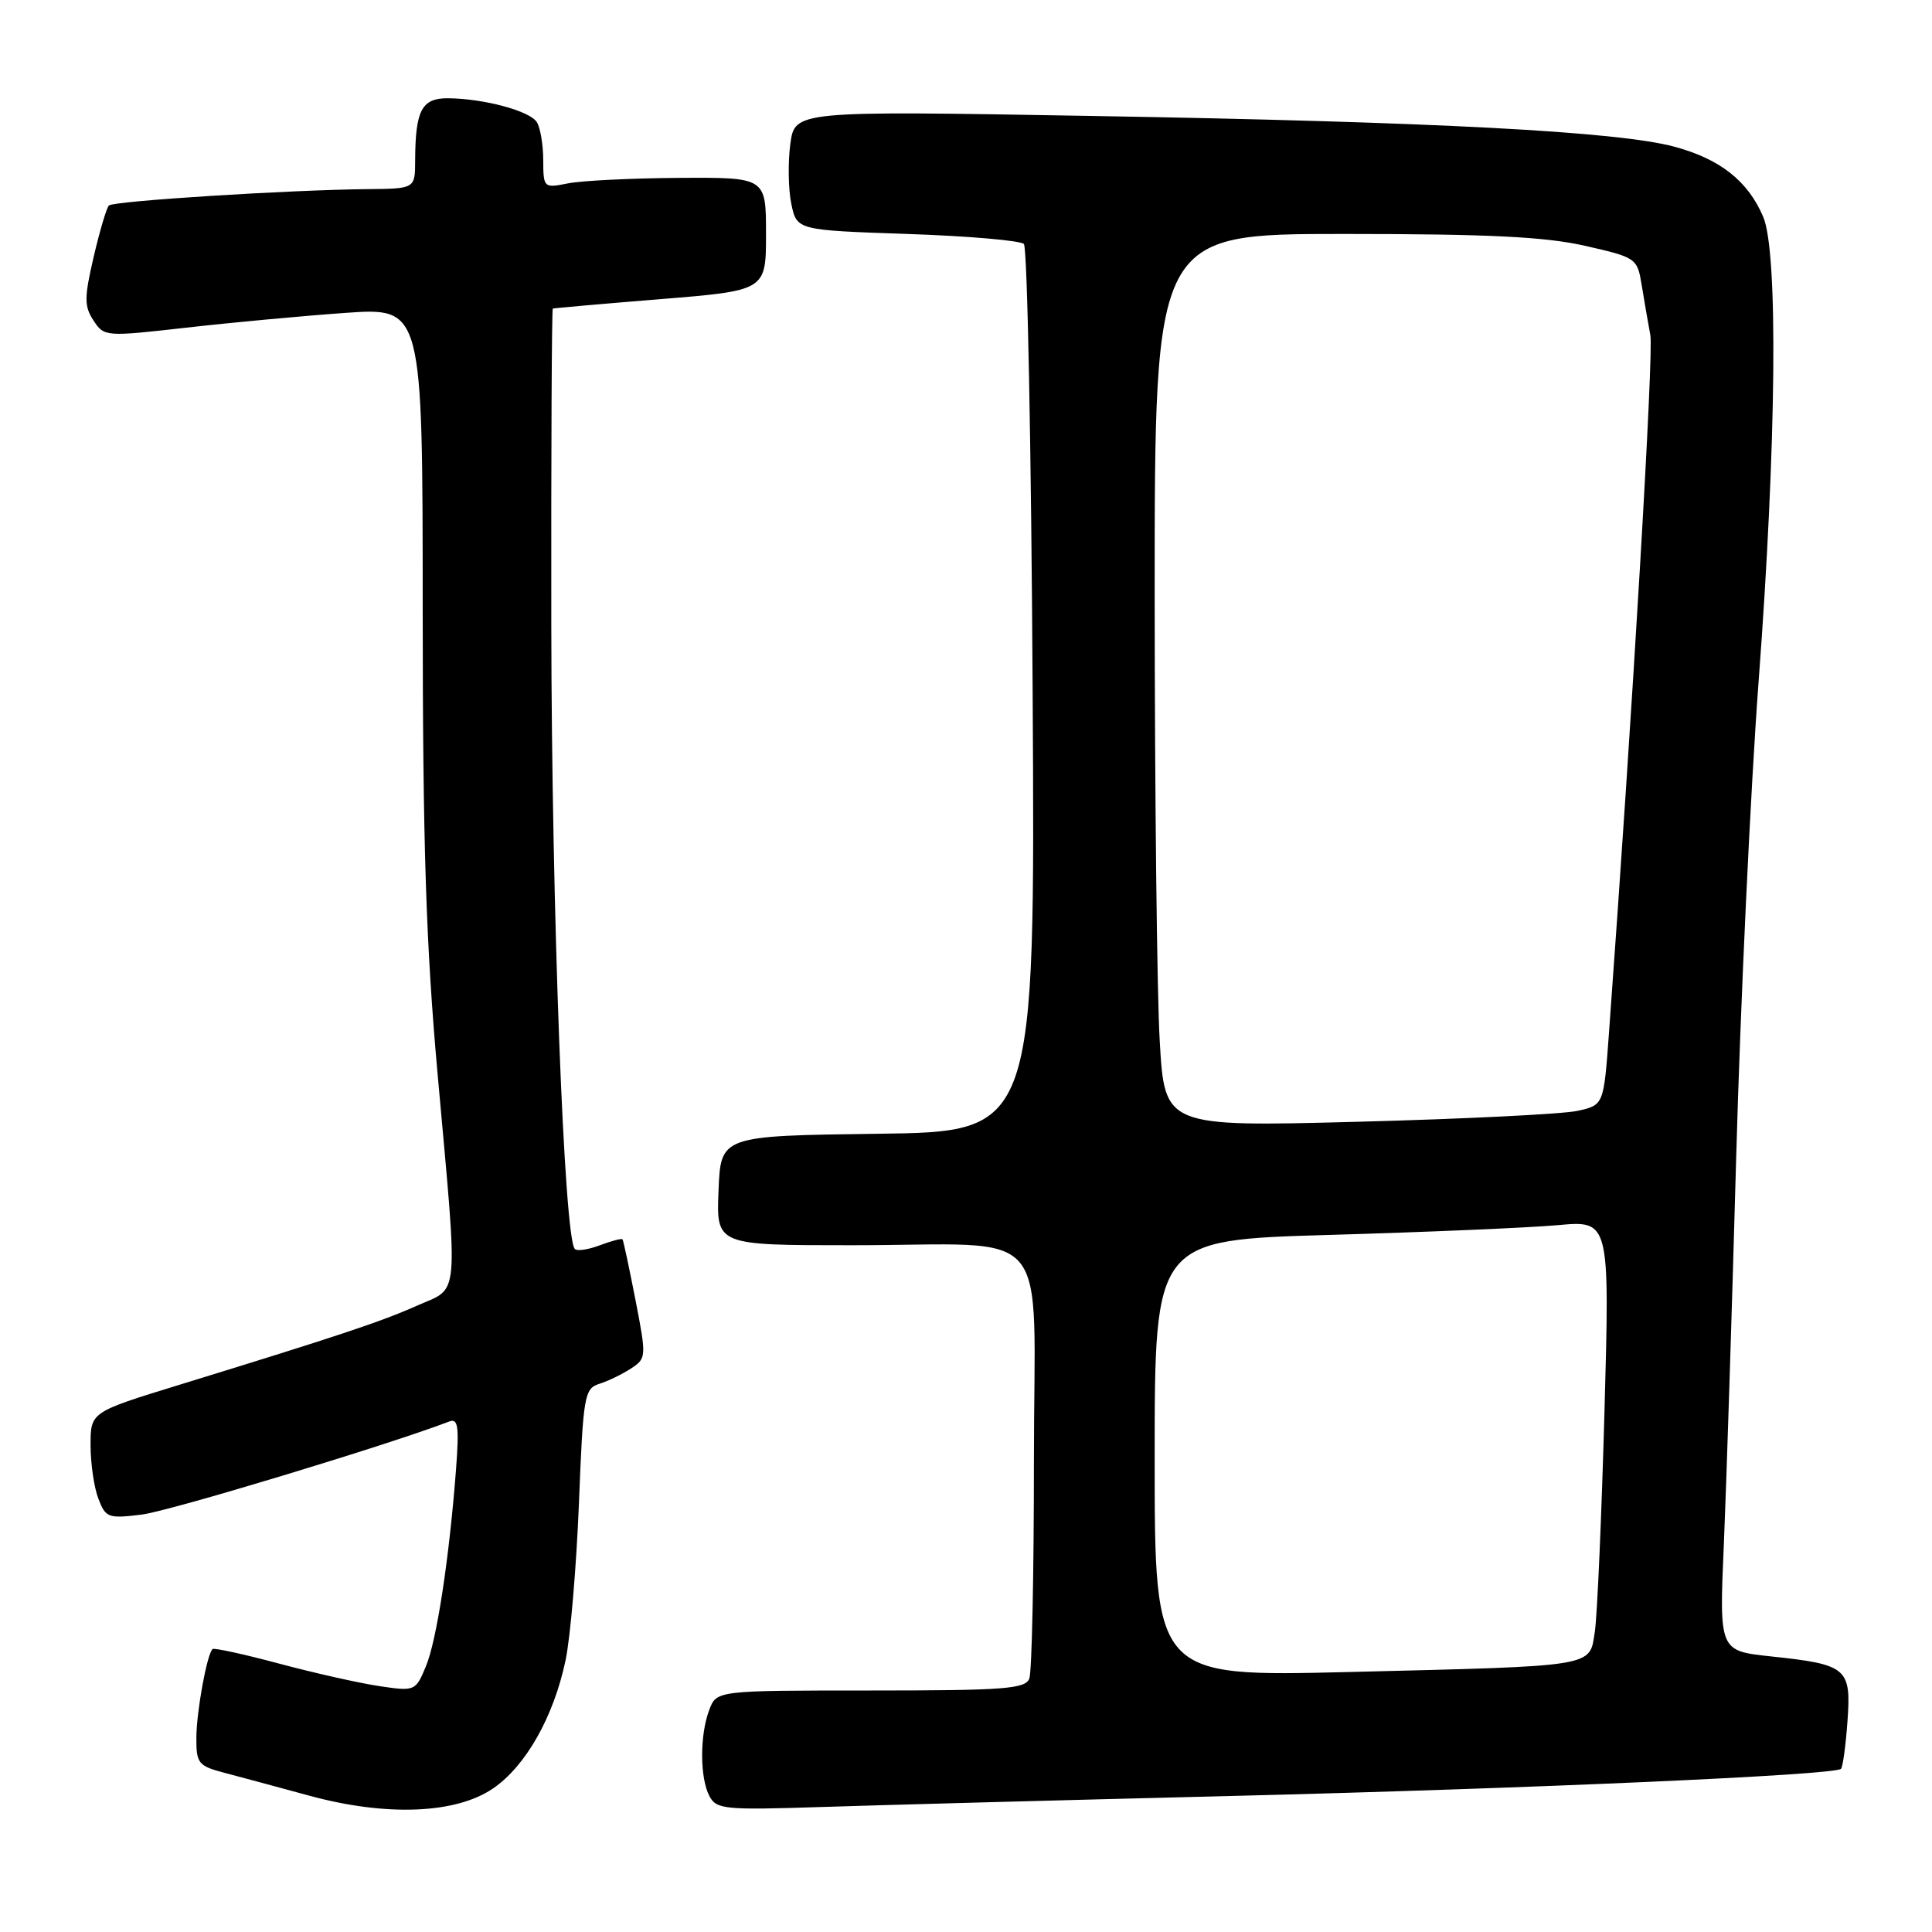 <?xml version="1.0" encoding="UTF-8" standalone="no"?>
<!DOCTYPE svg PUBLIC "-//W3C//DTD SVG 1.1//EN" "http://www.w3.org/Graphics/SVG/1.1/DTD/svg11.dtd" >
<svg xmlns="http://www.w3.org/2000/svg" xmlns:xlink="http://www.w3.org/1999/xlink" version="1.1" viewBox="0 0 256 256">
 <g >
 <path fill="currentColor"
d=" M 65.33 236.98 C 69.68 234.00 73.36 227.49 74.94 220.00 C 75.58 216.97 76.37 207.65 76.71 199.27 C 77.27 184.95 77.43 184.00 79.40 183.37 C 80.56 183.01 82.45 182.09 83.60 181.34 C 85.66 179.99 85.67 179.81 84.20 172.23 C 83.37 167.98 82.60 164.37 82.49 164.22 C 82.37 164.07 81.03 164.42 79.50 165.00 C 77.97 165.58 76.47 165.81 76.17 165.50 C 74.74 164.07 73.10 120.51 73.05 82.75 C 73.02 59.79 73.11 40.95 73.25 40.89 C 73.39 40.83 79.80 40.26 87.50 39.64 C 101.50 38.50 101.50 38.50 101.50 31.00 C 101.50 23.50 101.50 23.50 90.00 23.57 C 83.67 23.61 77.04 23.94 75.25 24.30 C 72.05 24.94 72.00 24.89 71.98 21.23 C 71.98 19.18 71.59 16.90 71.13 16.18 C 70.19 14.69 64.10 13.06 59.37 13.02 C 55.88 13.00 55.04 14.59 55.01 21.25 C 55.00 25.00 55.00 25.00 48.75 25.06 C 38.32 25.16 15.03 26.63 14.43 27.23 C 14.12 27.54 13.21 30.61 12.41 34.04 C 11.15 39.46 11.15 40.57 12.39 42.47 C 13.80 44.62 13.96 44.63 24.66 43.42 C 30.62 42.74 40.11 41.86 45.75 41.46 C 56.00 40.74 56.00 40.74 56.01 80.62 C 56.02 112.18 56.44 125.09 58.00 142.50 C 60.73 172.85 60.94 170.49 55.25 173.01 C 50.44 175.15 44.97 176.97 23.75 183.50 C 12.00 187.11 12.00 187.11 12.00 191.49 C 12.00 193.90 12.46 197.09 13.03 198.57 C 13.99 201.11 14.33 201.24 18.78 200.69 C 22.44 200.24 51.41 191.47 59.52 188.36 C 60.70 187.90 60.85 189.00 60.43 194.65 C 59.53 206.48 57.87 217.37 56.43 220.81 C 55.07 224.08 54.98 224.12 50.27 223.42 C 47.65 223.03 41.67 221.69 37.00 220.44 C 32.33 219.19 28.35 218.32 28.16 218.51 C 27.41 219.25 26.05 226.73 26.02 230.21 C 26.00 233.66 26.26 233.99 29.75 234.91 C 31.81 235.45 36.88 236.82 41.00 237.94 C 51.20 240.72 60.40 240.35 65.33 236.98 Z  M 163.00 237.98 C 203.13 236.98 243.09 235.21 243.94 234.38 C 244.18 234.15 244.57 231.31 244.80 228.07 C 245.31 221.02 244.76 220.55 234.65 219.48 C 227.80 218.75 227.80 218.75 228.42 204.62 C 228.75 196.86 229.49 173.85 230.05 153.50 C 230.61 133.15 231.95 104.68 233.03 90.23 C 235.39 58.78 235.63 33.42 233.63 28.72 C 231.61 23.98 227.92 21.07 221.87 19.44 C 214.37 17.42 190.09 16.14 144.41 15.36 C 105.32 14.68 105.32 14.68 104.72 19.09 C 104.40 21.52 104.45 25.07 104.85 27.00 C 105.58 30.50 105.58 30.50 120.21 31.00 C 128.25 31.27 135.21 31.87 135.67 32.33 C 136.13 32.79 136.65 59.44 136.83 91.56 C 137.17 149.96 137.17 149.96 116.33 150.23 C 95.50 150.50 95.50 150.50 95.21 157.75 C 94.91 165.00 94.91 165.00 112.83 165.00 C 139.98 165.00 137.00 161.49 137.00 193.54 C 137.00 208.55 136.73 221.55 136.39 222.42 C 135.87 223.79 133.06 224.00 115.37 224.00 C 94.95 224.00 94.95 224.00 93.98 226.57 C 92.71 229.89 92.73 235.62 94.01 238.01 C 94.93 239.75 96.07 239.85 108.76 239.44 C 116.32 239.19 140.72 238.53 163.00 237.98 Z  M 153.00 193.24 C 153.00 164.30 153.00 164.30 176.25 163.63 C 189.04 163.26 202.61 162.68 206.40 162.34 C 213.30 161.71 213.30 161.71 212.60 187.11 C 212.21 201.07 211.64 214.18 211.32 216.23 C 210.60 220.92 211.72 220.74 178.75 221.55 C 153.00 222.18 153.00 222.18 153.00 193.24 Z  M 153.67 137.91 C 153.30 131.63 153.01 105.01 153.00 78.75 C 153.00 31.00 153.00 31.00 178.05 31.00 C 197.24 31.00 204.72 31.37 210.02 32.57 C 216.84 34.12 216.95 34.20 217.54 37.82 C 217.87 39.85 218.38 42.81 218.68 44.41 C 219.13 46.81 216.34 93.96 213.19 136.97 C 212.50 146.43 212.50 146.43 209.00 147.20 C 207.07 147.62 193.99 148.27 179.91 148.64 C 154.32 149.31 154.32 149.31 153.67 137.91 Z "/>
</g>
</svg>
